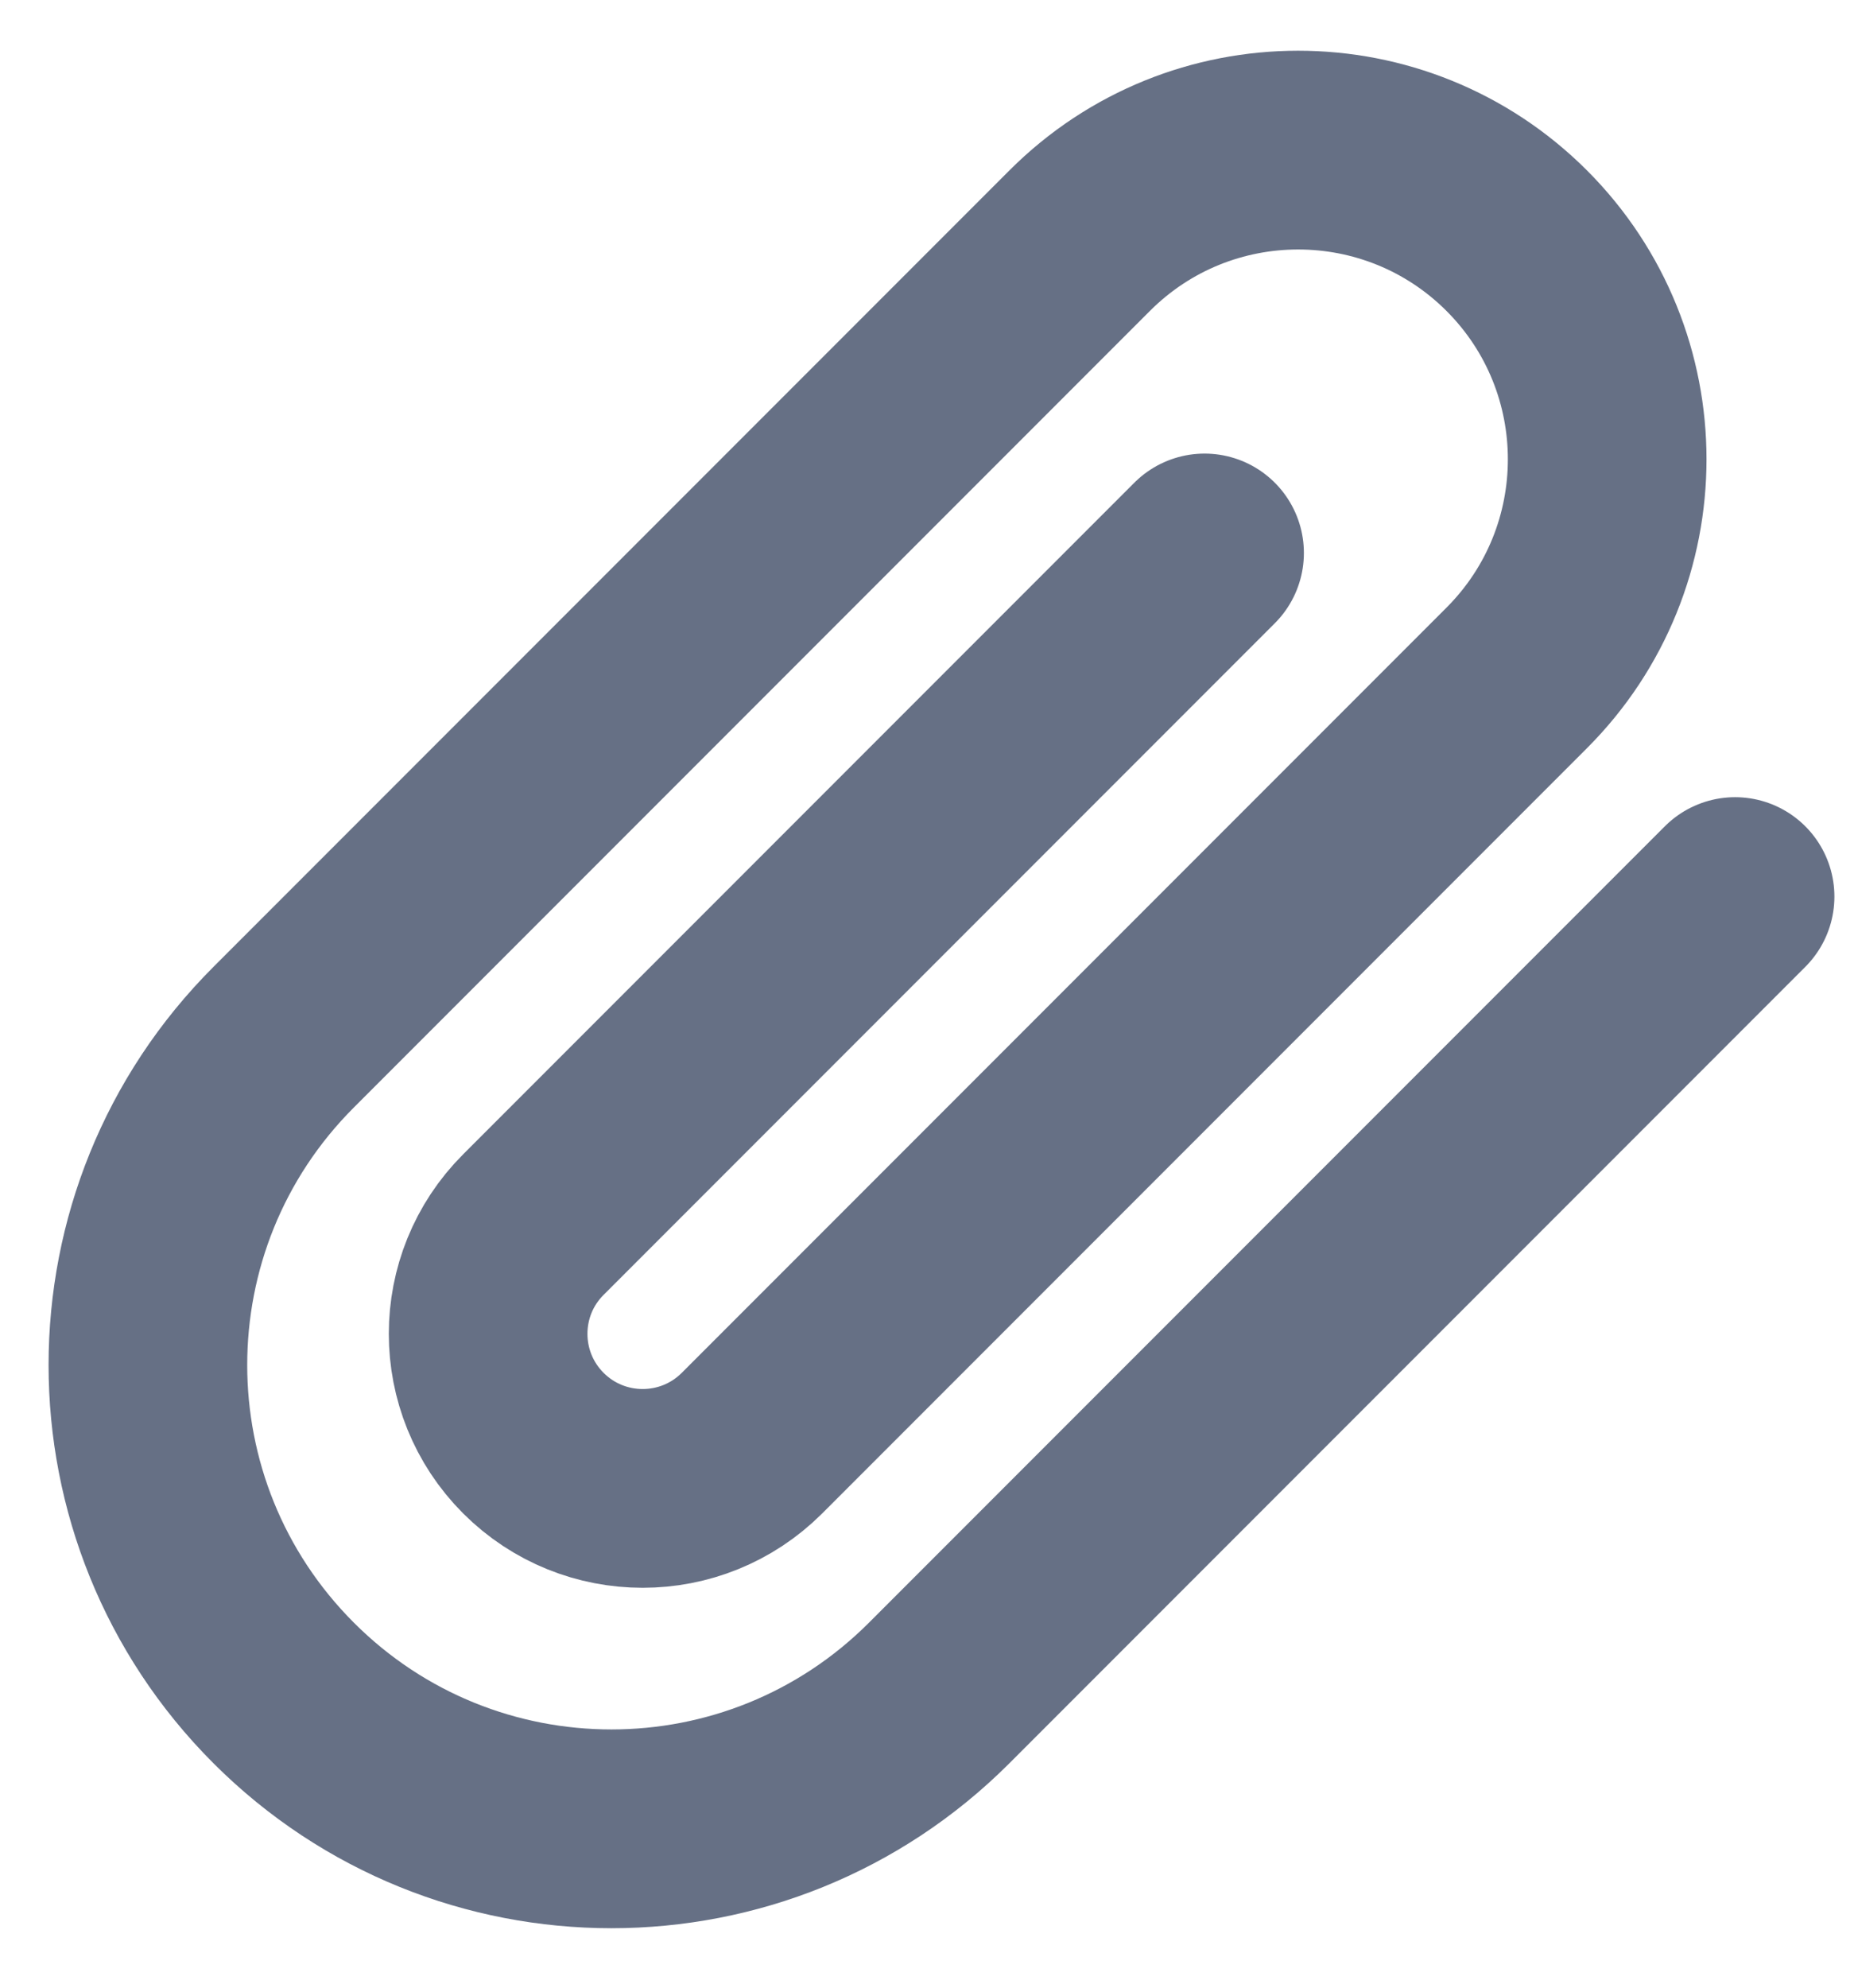 <svg width="14" height="15" viewBox="0 0 14 15" fill="none" xmlns="http://www.w3.org/2000/svg">
<path d="M13.102 6.766L7.092 12.776C5.725 14.143 3.509 14.143 2.142 12.776C0.775 11.409 0.775 9.193 2.142 7.827L8.153 1.816C9.064 0.905 10.541 0.905 11.453 1.816C12.364 2.727 12.364 4.205 11.453 5.116L5.678 10.891C5.222 11.346 4.484 11.346 4.028 10.891C3.572 10.435 3.572 9.696 4.028 9.241L9.096 4.173" stroke="#667085" stroke-width="1.5" stroke-linecap="round" stroke-linejoin="round"/>
</svg>
